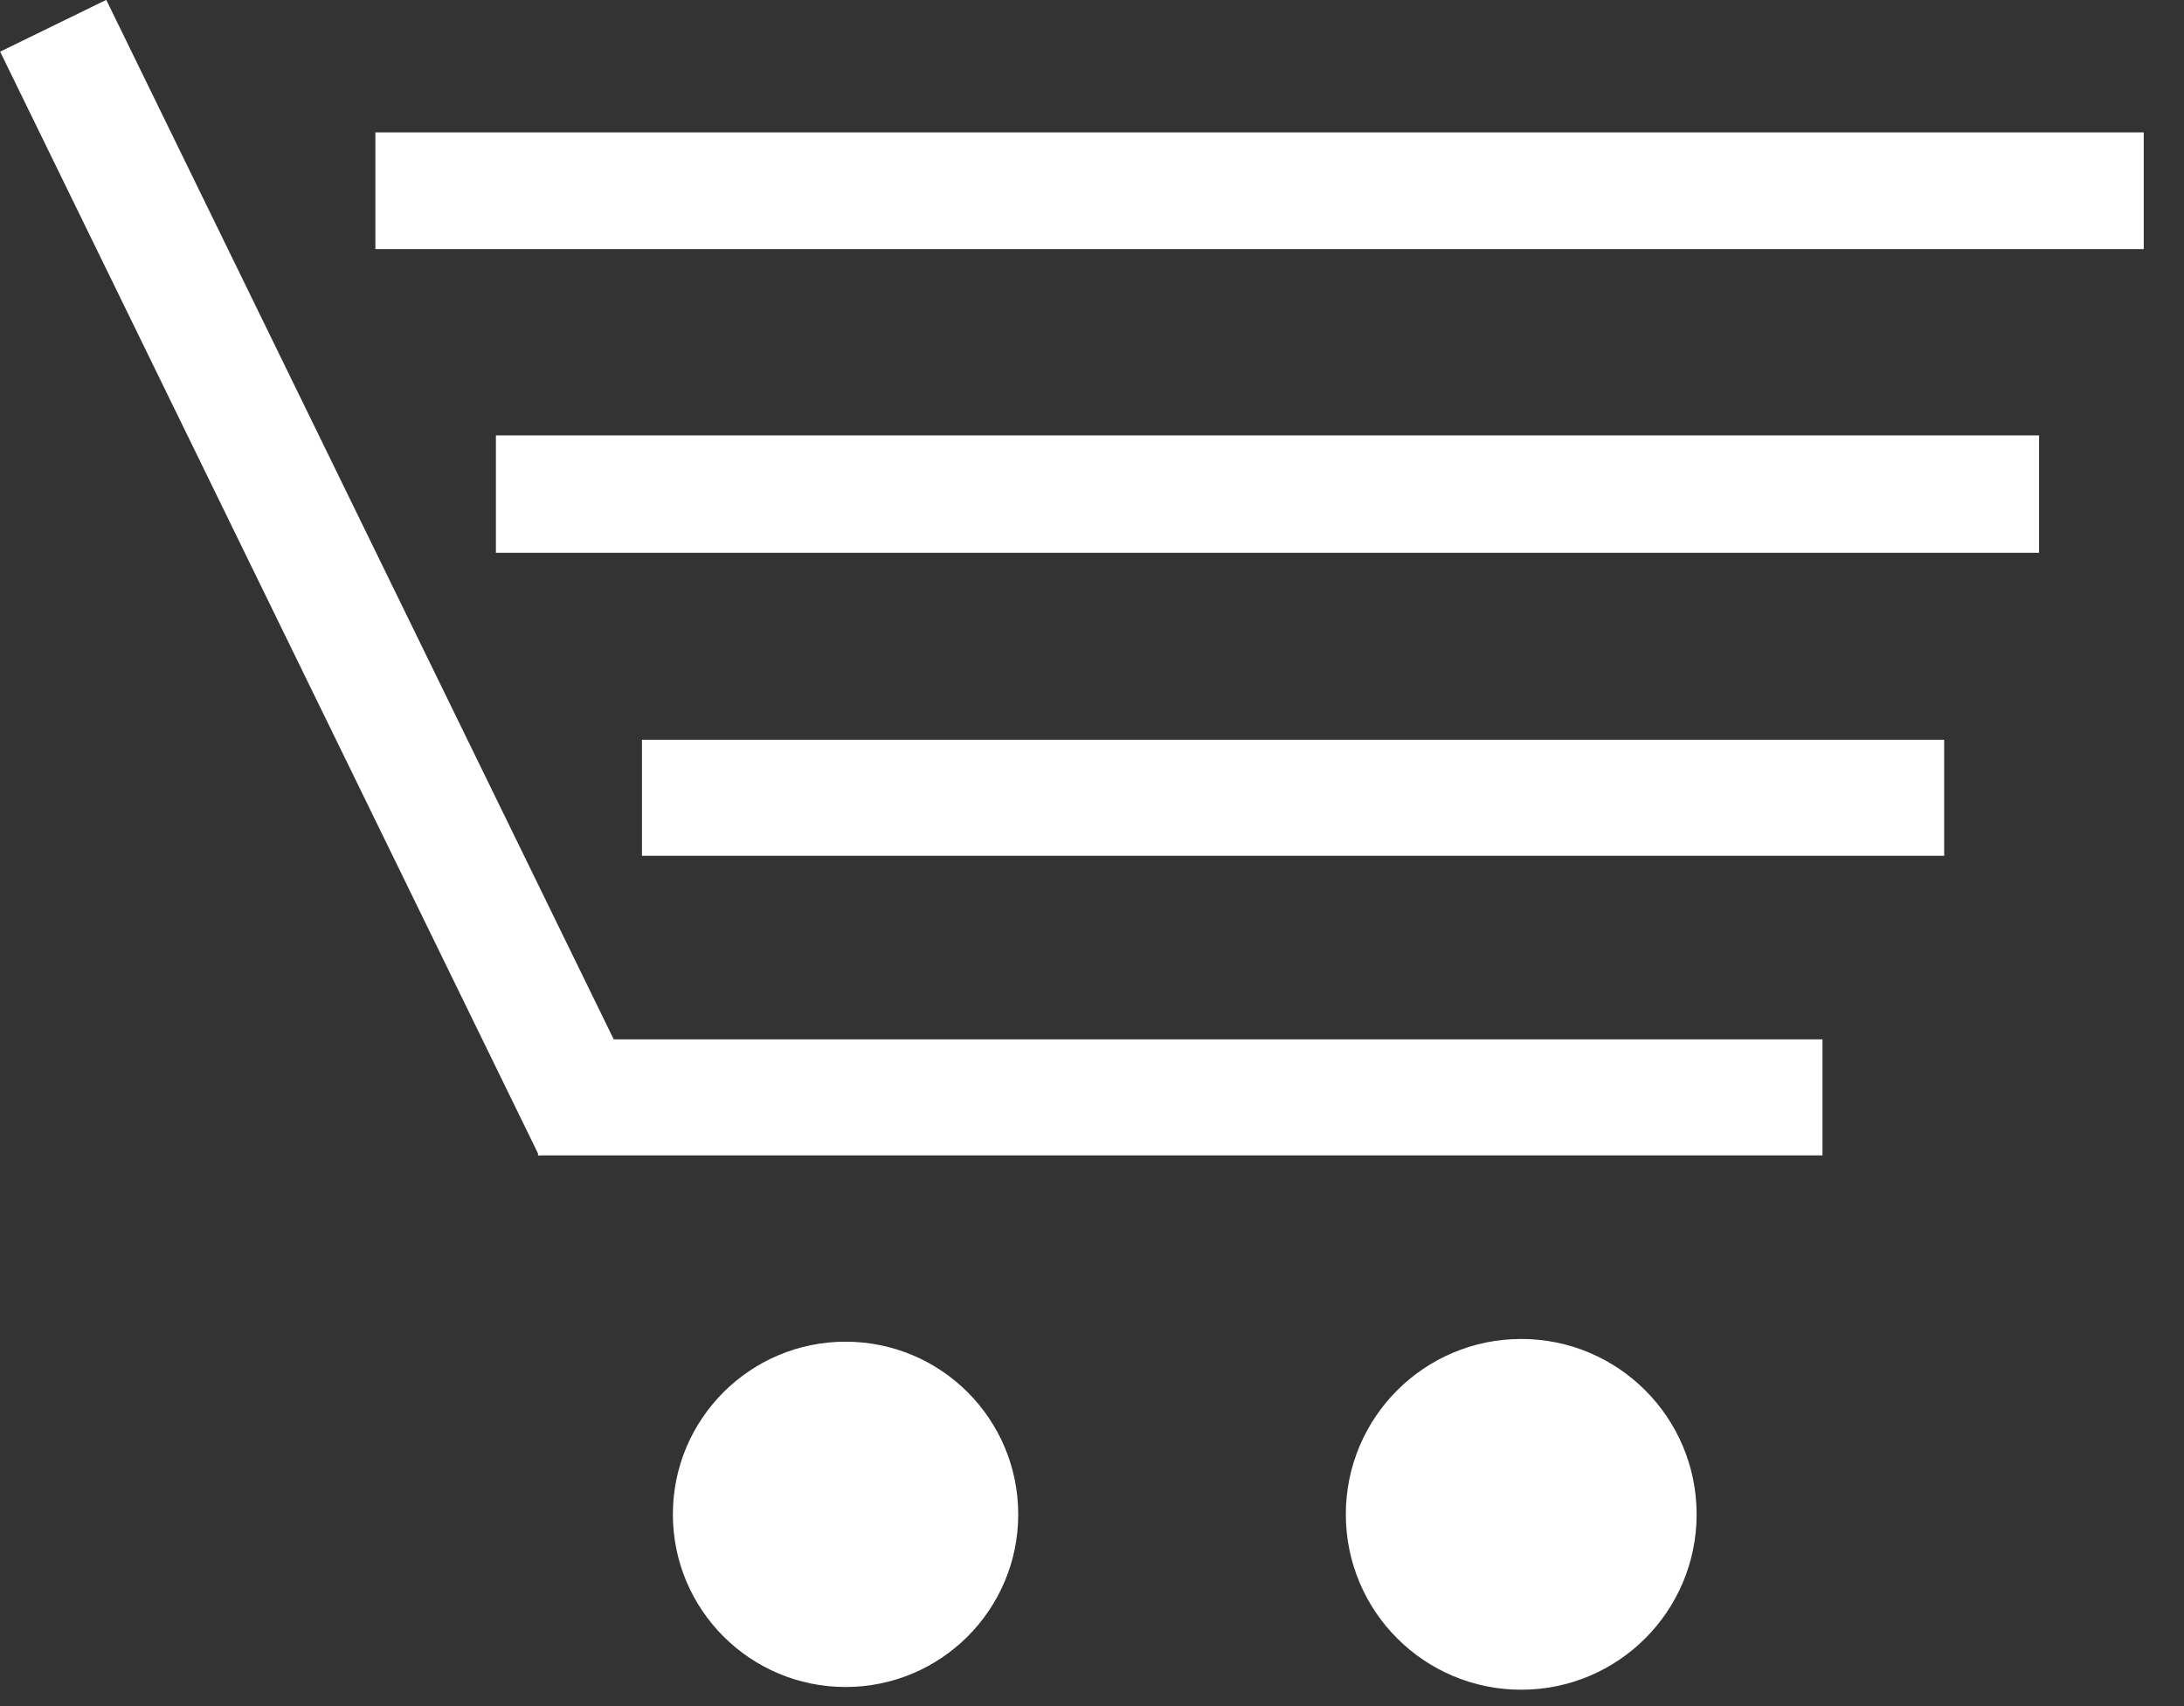 <svg width="32" height="25" viewBox="0 0 32 25" fill="none" xmlns="http://www.w3.org/2000/svg">
<rect x="0" y="0" width="32" height="25" fill="#333333" stroke="none"/>
<g clip-path="url(#clip0_212_296)">
<path d="M12.389 24.72C13.787 24.72 14.919 23.587 14.919 22.19C14.919 20.793 13.787 19.66 12.389 19.66C10.992 19.66 9.859 20.793 9.859 22.19C9.859 23.587 10.992 24.72 12.389 24.72Z" fill="white"/>
<path d="M12.39 24.26C13.534 24.26 14.46 23.333 14.46 22.19C14.46 21.047 13.534 20.12 12.39 20.12C11.247 20.12 10.32 21.047 10.32 22.19C10.32 23.333 11.247 24.26 12.39 24.26Z" fill="white" stroke="white" stroke-width="0.5"/>
<path d="M22.288 24.72C23.685 24.72 24.818 23.587 24.818 22.19C24.818 20.793 23.685 19.66 22.288 19.66C20.89 19.66 19.758 20.793 19.758 22.19C19.758 23.587 20.89 24.72 22.288 24.72Z" fill="white"/>
<path d="M22.289 24.26C23.432 24.26 24.359 23.333 24.359 22.19C24.359 21.047 23.432 20.12 22.289 20.12C21.145 20.12 20.219 21.047 20.219 22.19C20.219 23.333 21.145 24.26 22.289 24.26Z" fill="white" stroke="white"/>
<path d="M31.41 1.94H5.5V3.65H31.41V1.94Z" fill="white"/>
<path d="M26.703 15.23H7.883V16.93H26.703V15.23Z" fill="white"/>
<path d="M0.002 0.757L7.898 16.933L9.453 16.174L1.557 -0.002L0.002 0.757Z" fill="white"/>
<path d="M29.876 6.38H7.266V8.1H29.876V6.38Z" fill="white"/>
<path d="M28.486 10.84H9.406V12.54H28.486V10.84Z" fill="white"/>
</g>
<defs>
<clipPath id="clip0_212_296">
<rect width="31.42" height="24.76" fill="white"/>
</clipPath>
</defs>
</svg>
